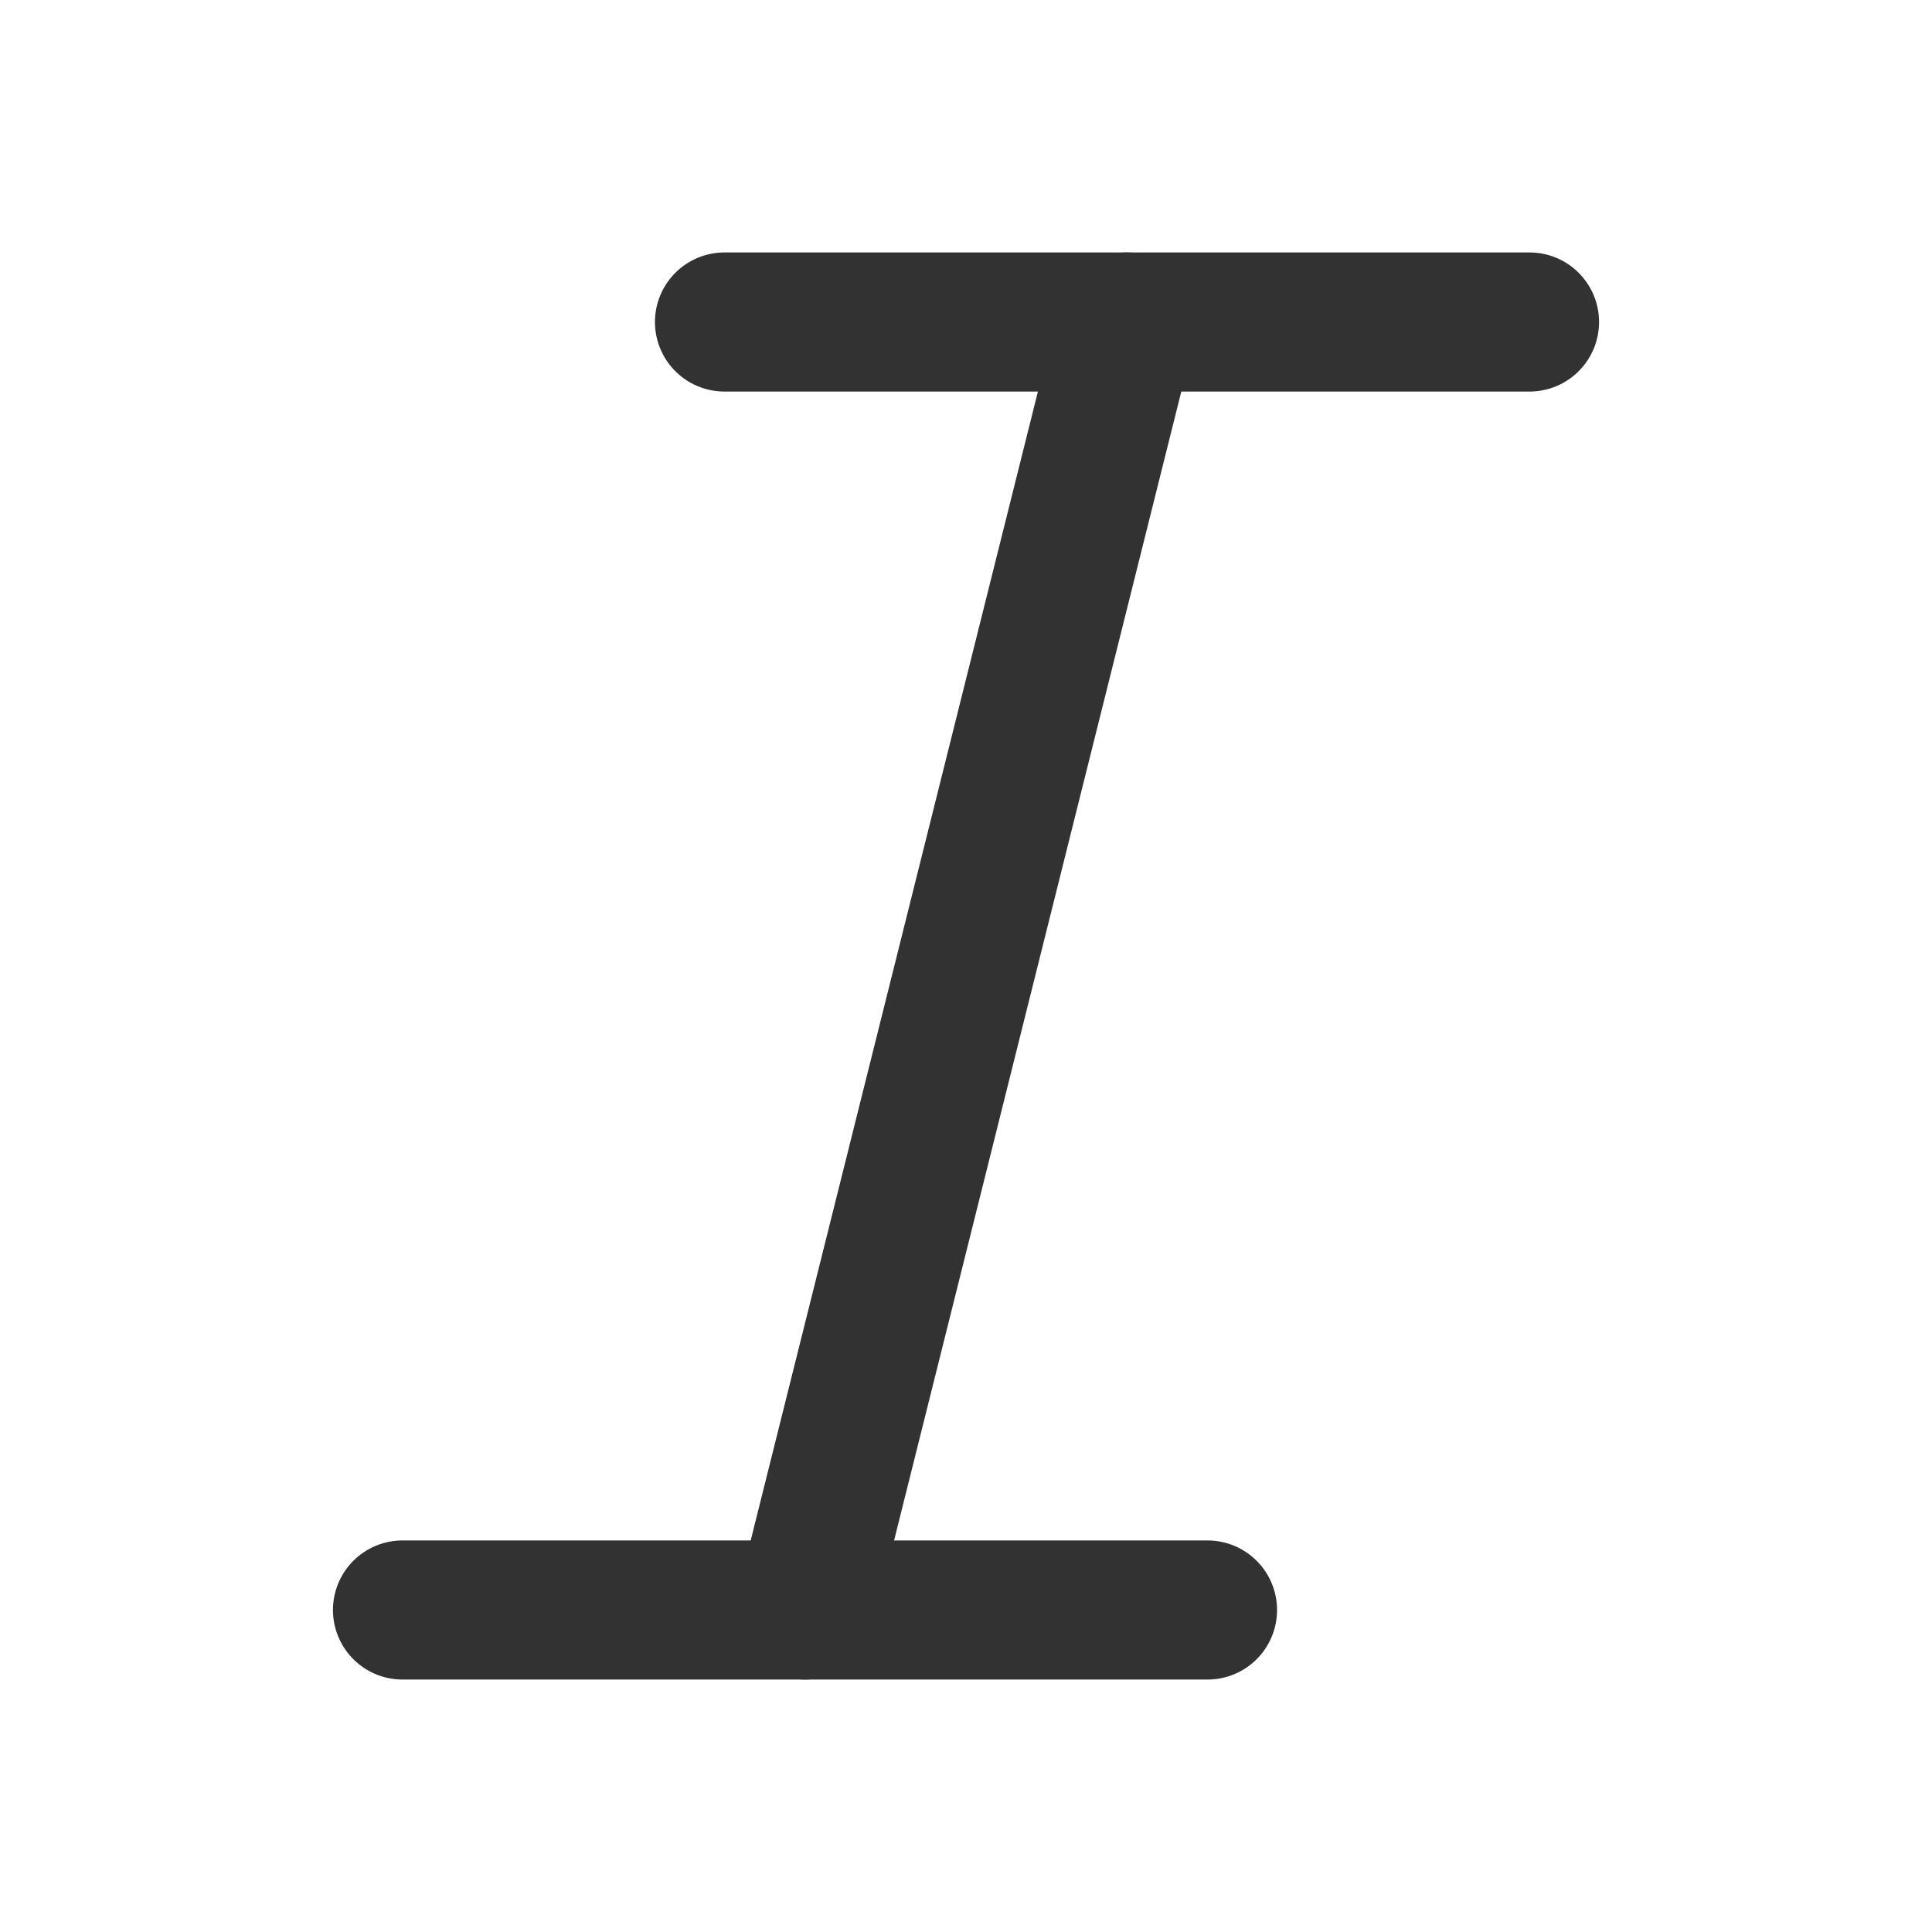 <!DOCTYPE svg PUBLIC "-//W3C//DTD SVG 1.1//EN" "http://www.w3.org/Graphics/SVG/1.1/DTD/svg11.dtd">
<!-- Uploaded to: SVG Repo, www.svgrepo.com, Transformed by: SVG Repo Mixer Tools -->
<svg width="800px" height="800px" viewBox="0 0 24 24" fill="none" xmlns="http://www.w3.org/2000/svg">
<g id="SVGRepo_bgCarrier" stroke-width="0"/>
<g id="SVGRepo_tracerCarrier" stroke-linecap="round" stroke-linejoin="round"/>
<g id="SVGRepo_iconCarrier"> <path d="M9 4H19" stroke="#323232" stroke-width="1.728" stroke-linecap="round" stroke-linejoin="round"/> <path d="M14 4L10 20" stroke="#323232" stroke-width="1.728" stroke-linecap="round" stroke-linejoin="round"/> <path d="M5 20H15" stroke="#323232" stroke-width="1.728" stroke-linecap="round" stroke-linejoin="round"/> </g>
</svg>